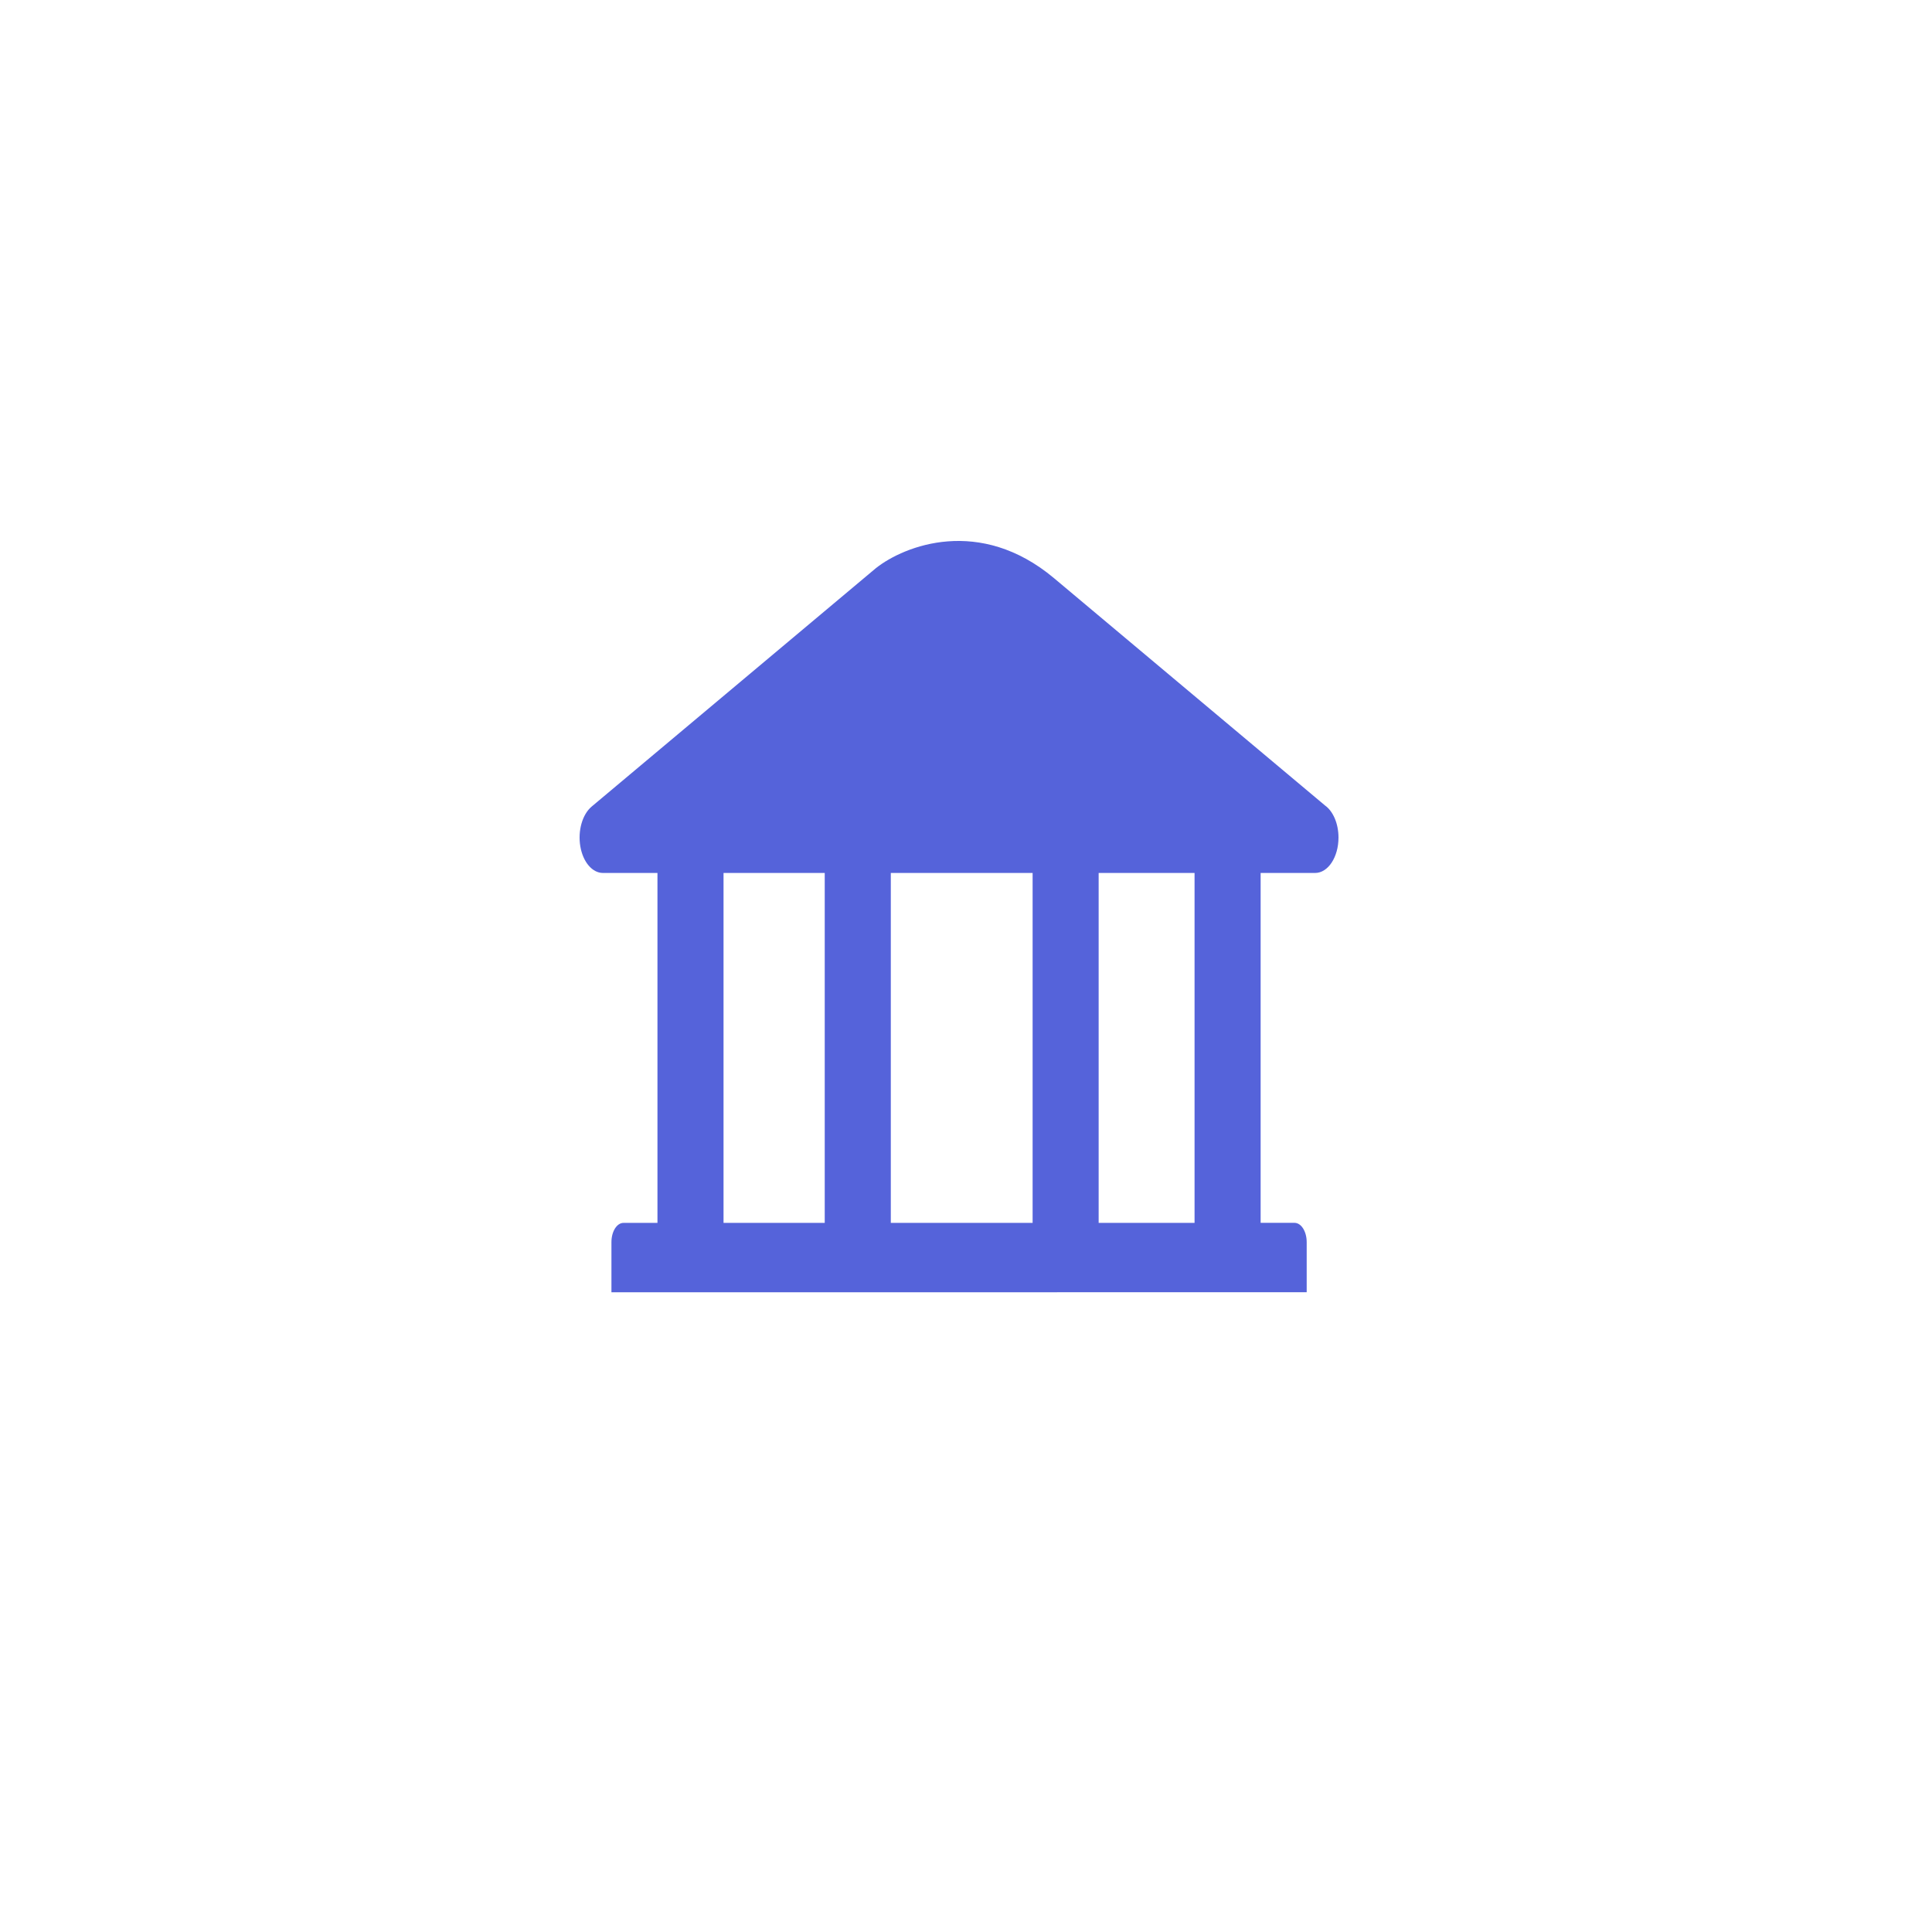 <svg width="50" height="50" viewBox="0 0 50 50" fill="none" xmlns="http://www.w3.org/2000/svg">
<g filter="url(#filter0_d_45:20739)">
<path fill-rule="evenodd" clip-rule="evenodd" d="M5 24C5 35.046 13.955 44 25 44C36.046 44 45 35.046 45 24C45 12.954 36.046 4 25 4C13.955 4 5 12.954 5 24Z" fill="white"/>
</g>
<path d="M33.817 32.146V33.443L15.824 33.444V32.146C15.824 31.87 15.964 31.648 16.137 31.648H17.015V21.9C17.015 21.652 17.141 21.45 17.296 21.45H18.443C18.599 21.45 18.725 21.652 18.725 21.9V31.648L21.344 31.648V21.814C21.344 21.569 21.47 21.366 21.625 21.366H22.772C22.928 21.366 23.054 21.569 23.054 21.814V31.648L26.724 31.648V21.9C26.724 21.652 26.849 21.45 27.004 21.45H28.152C28.306 21.45 28.433 21.652 28.433 21.9V31.648H30.915V21.814C30.915 21.569 31.042 21.366 31.197 21.366H32.344C32.5 21.366 32.625 21.569 32.625 21.814V31.647H33.502C33.675 31.647 33.817 31.869 33.817 32.146Z" fill="#5563DA"/>
<path d="M27.278 14.963L34.293 20.847C34.497 20.993 34.64 21.309 34.64 21.676C34.64 22.182 34.37 22.592 34.036 22.592H34.033H15.604C15.328 22.592 15.088 22.309 15.019 21.905C14.95 21.5 15.071 21.076 15.312 20.874L22.668 14.704C23.405 14.119 25.358 13.353 27.278 14.963Z" fill="#5563DA"/>
<defs>
<filter id="filter0_d_45:20739" x="0" y="0" width="50" height="50" filterUnits="userSpaceOnUse" color-interpolation-filters="sRGB">
<feFlood flood-opacity="0" result="BackgroundImageFix"/>
<feColorMatrix in="SourceAlpha" type="matrix" values="0 0 0 0 0 0 0 0 0 0 0 0 0 0 0 0 0 0 127 0" result="hardAlpha"/>
<feOffset dy="1"/>
<feGaussianBlur stdDeviation="2.5"/>
<feComposite in2="hardAlpha" operator="out"/>
<feColorMatrix type="matrix" values="0 0 0 0 0 0 0 0 0 0 0 0 0 0 0 0 0 0 0.1 0"/>
<feBlend mode="normal" in2="BackgroundImageFix" result="effect1_dropShadow_45:20739"/>
<feBlend mode="normal" in="SourceGraphic" in2="effect1_dropShadow_45:20739" result="shape"/>
</filter>
</defs>
</svg>
